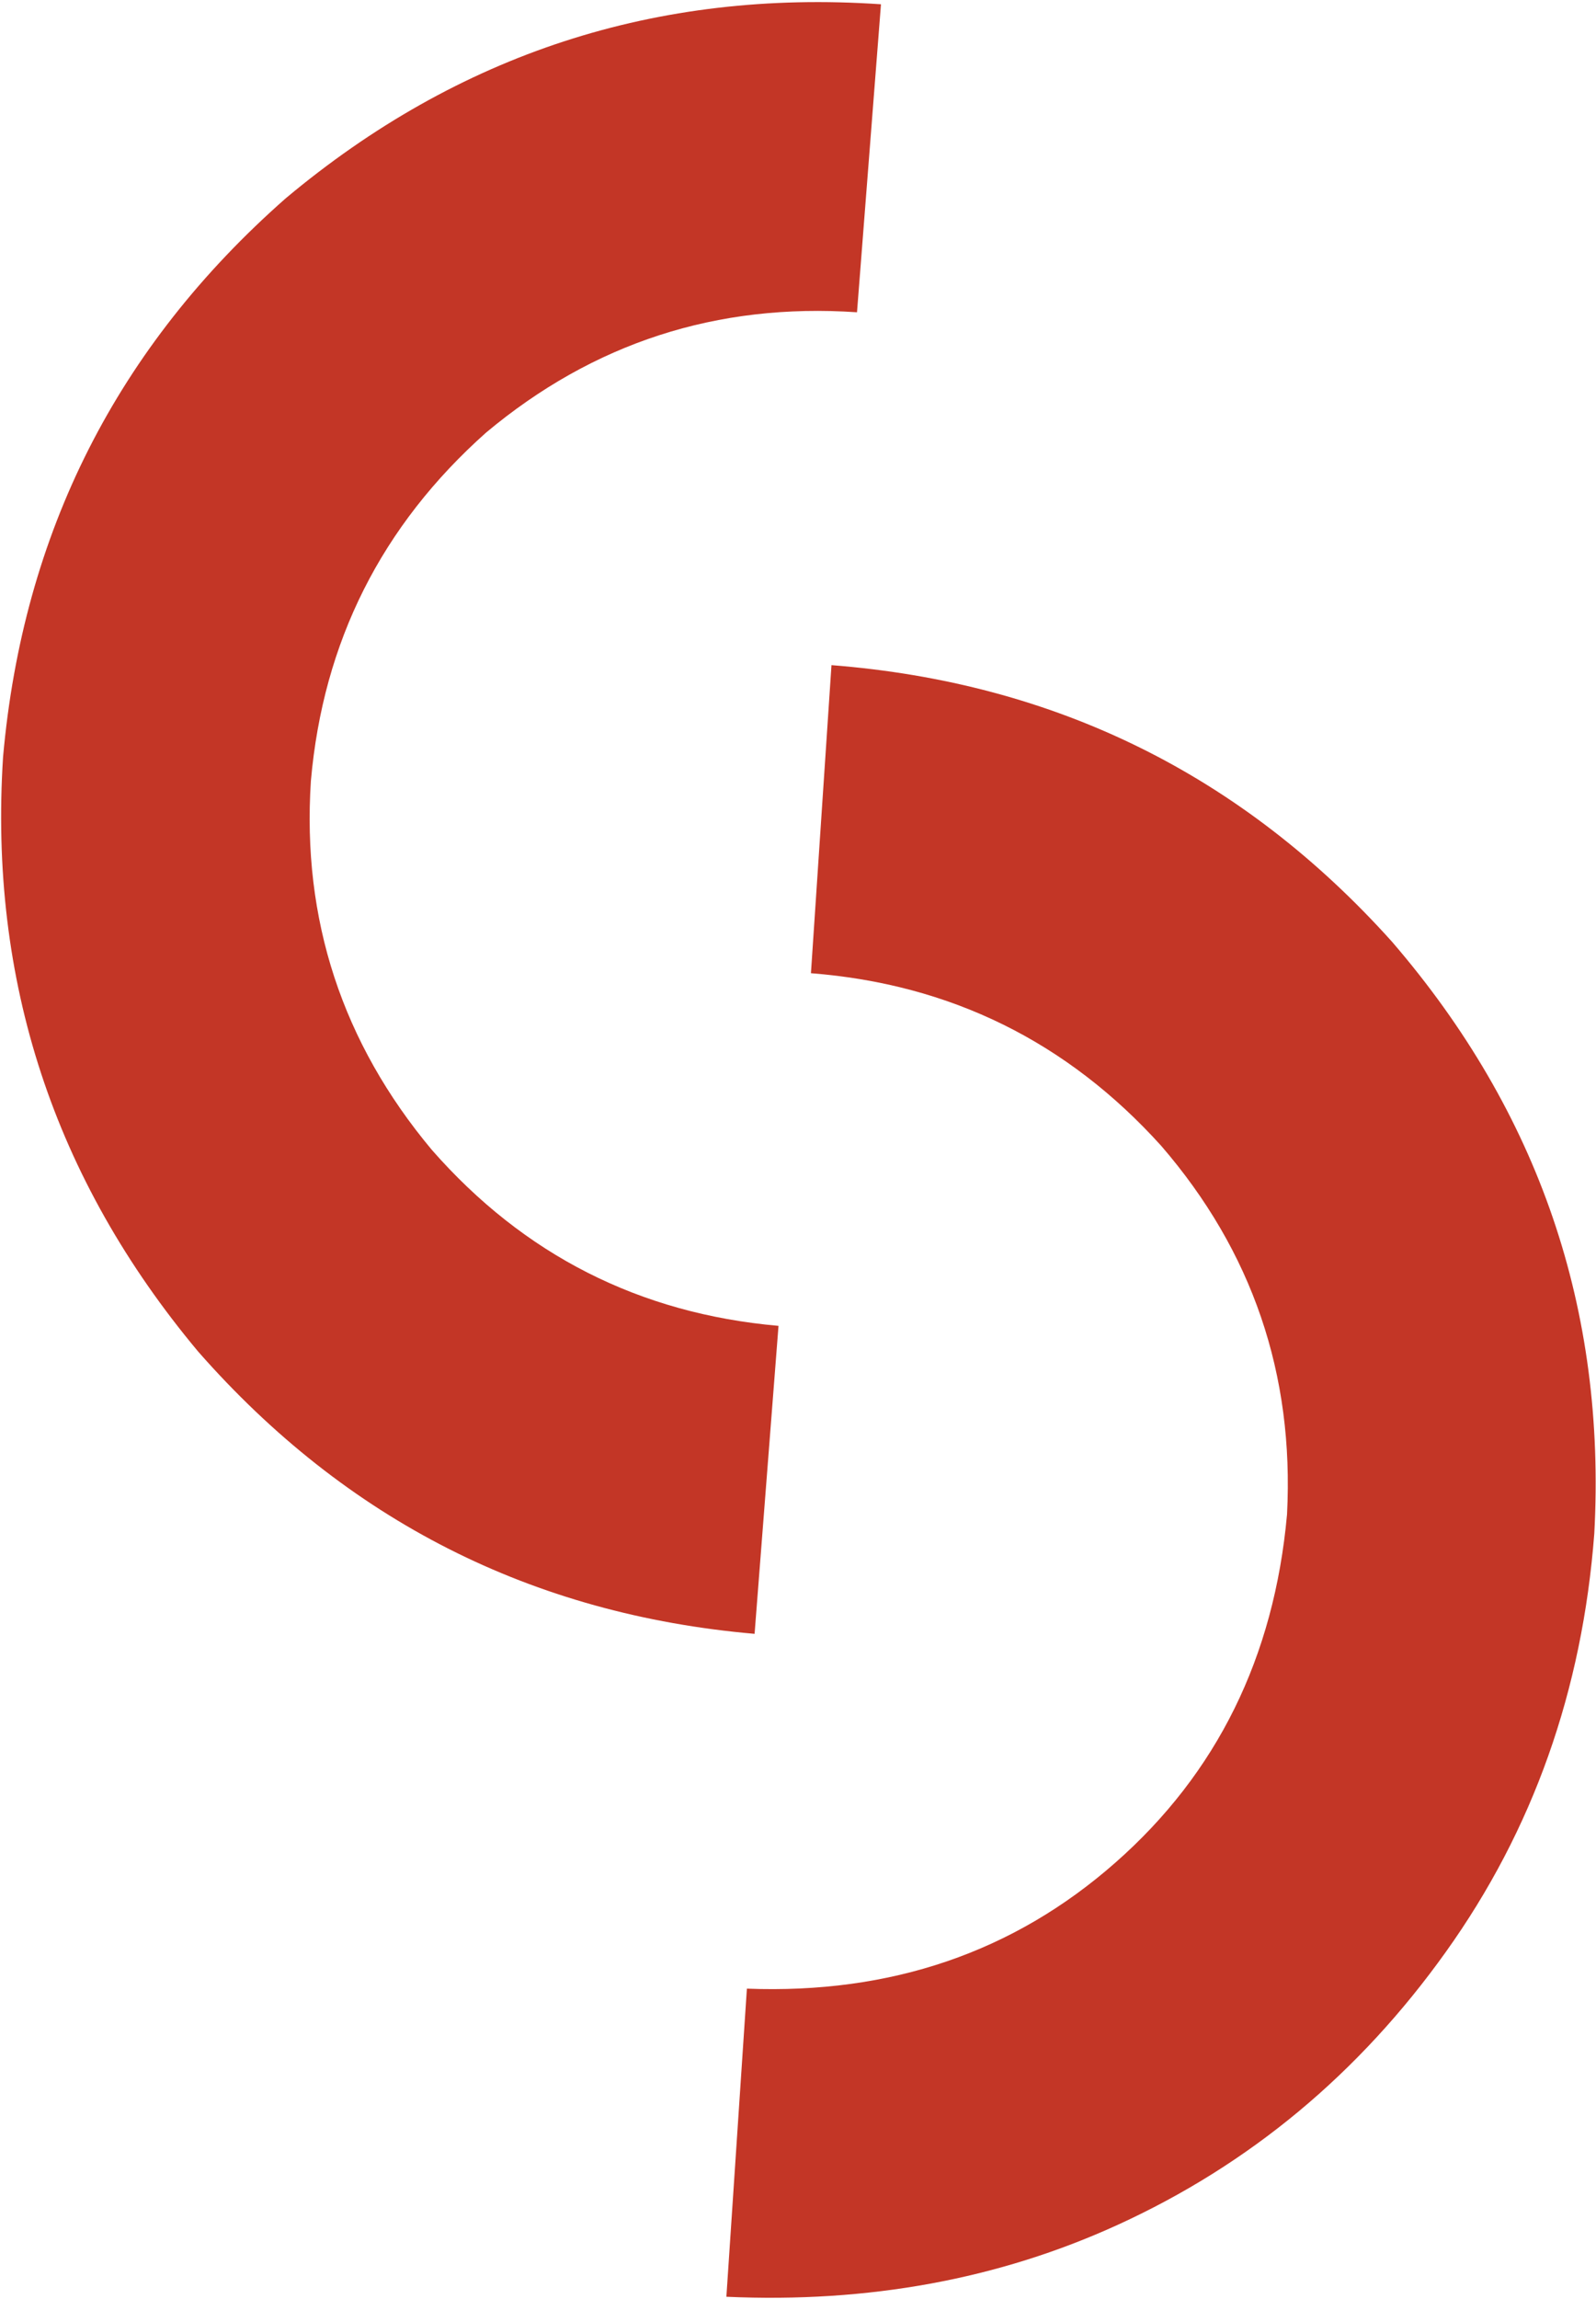 <svg width="398" height="573" viewBox="0 0 398 573" fill="none" xmlns="http://www.w3.org/2000/svg">
<path d="M347.157 234.732C383.769 277.231 400.576 326.371 397.576 382.17C394.594 421.333 382.27 456.078 360.583 486.42C338.91 516.778 311.621 539.455 278.72 554.483C249.078 568.024 216.564 573.998 181.14 572.403L186.257 495.612C222.148 496.995 252.757 486.545 278.114 464.237C303.472 441.946 317.749 412.995 320.952 377.409C322.751 342.465 312.292 311.858 289.573 285.566C266.143 259.617 237.036 245.273 202.227 242.546L207.35 165.769C263.217 170.137 309.815 193.136 347.157 234.732ZM188.173 407.188C132.664 402.358 86.42 378.927 49.447 336.88C13.419 293.833 -2.808 244.411 0.765 188.633C5.721 132.801 29.215 86.387 71.278 49.402C114.326 13.386 163.804 -2.731 219.691 1.065L213.715 77.825C178.786 75.451 147.949 85.453 121.222 107.806C95.146 131.005 80.576 159.932 77.53 194.602C75.27 229.193 85.332 259.853 107.691 286.579C130.656 312.757 159.463 327.379 194.139 330.432L188.173 407.188Z" fill="#C33626"/>
</svg>
